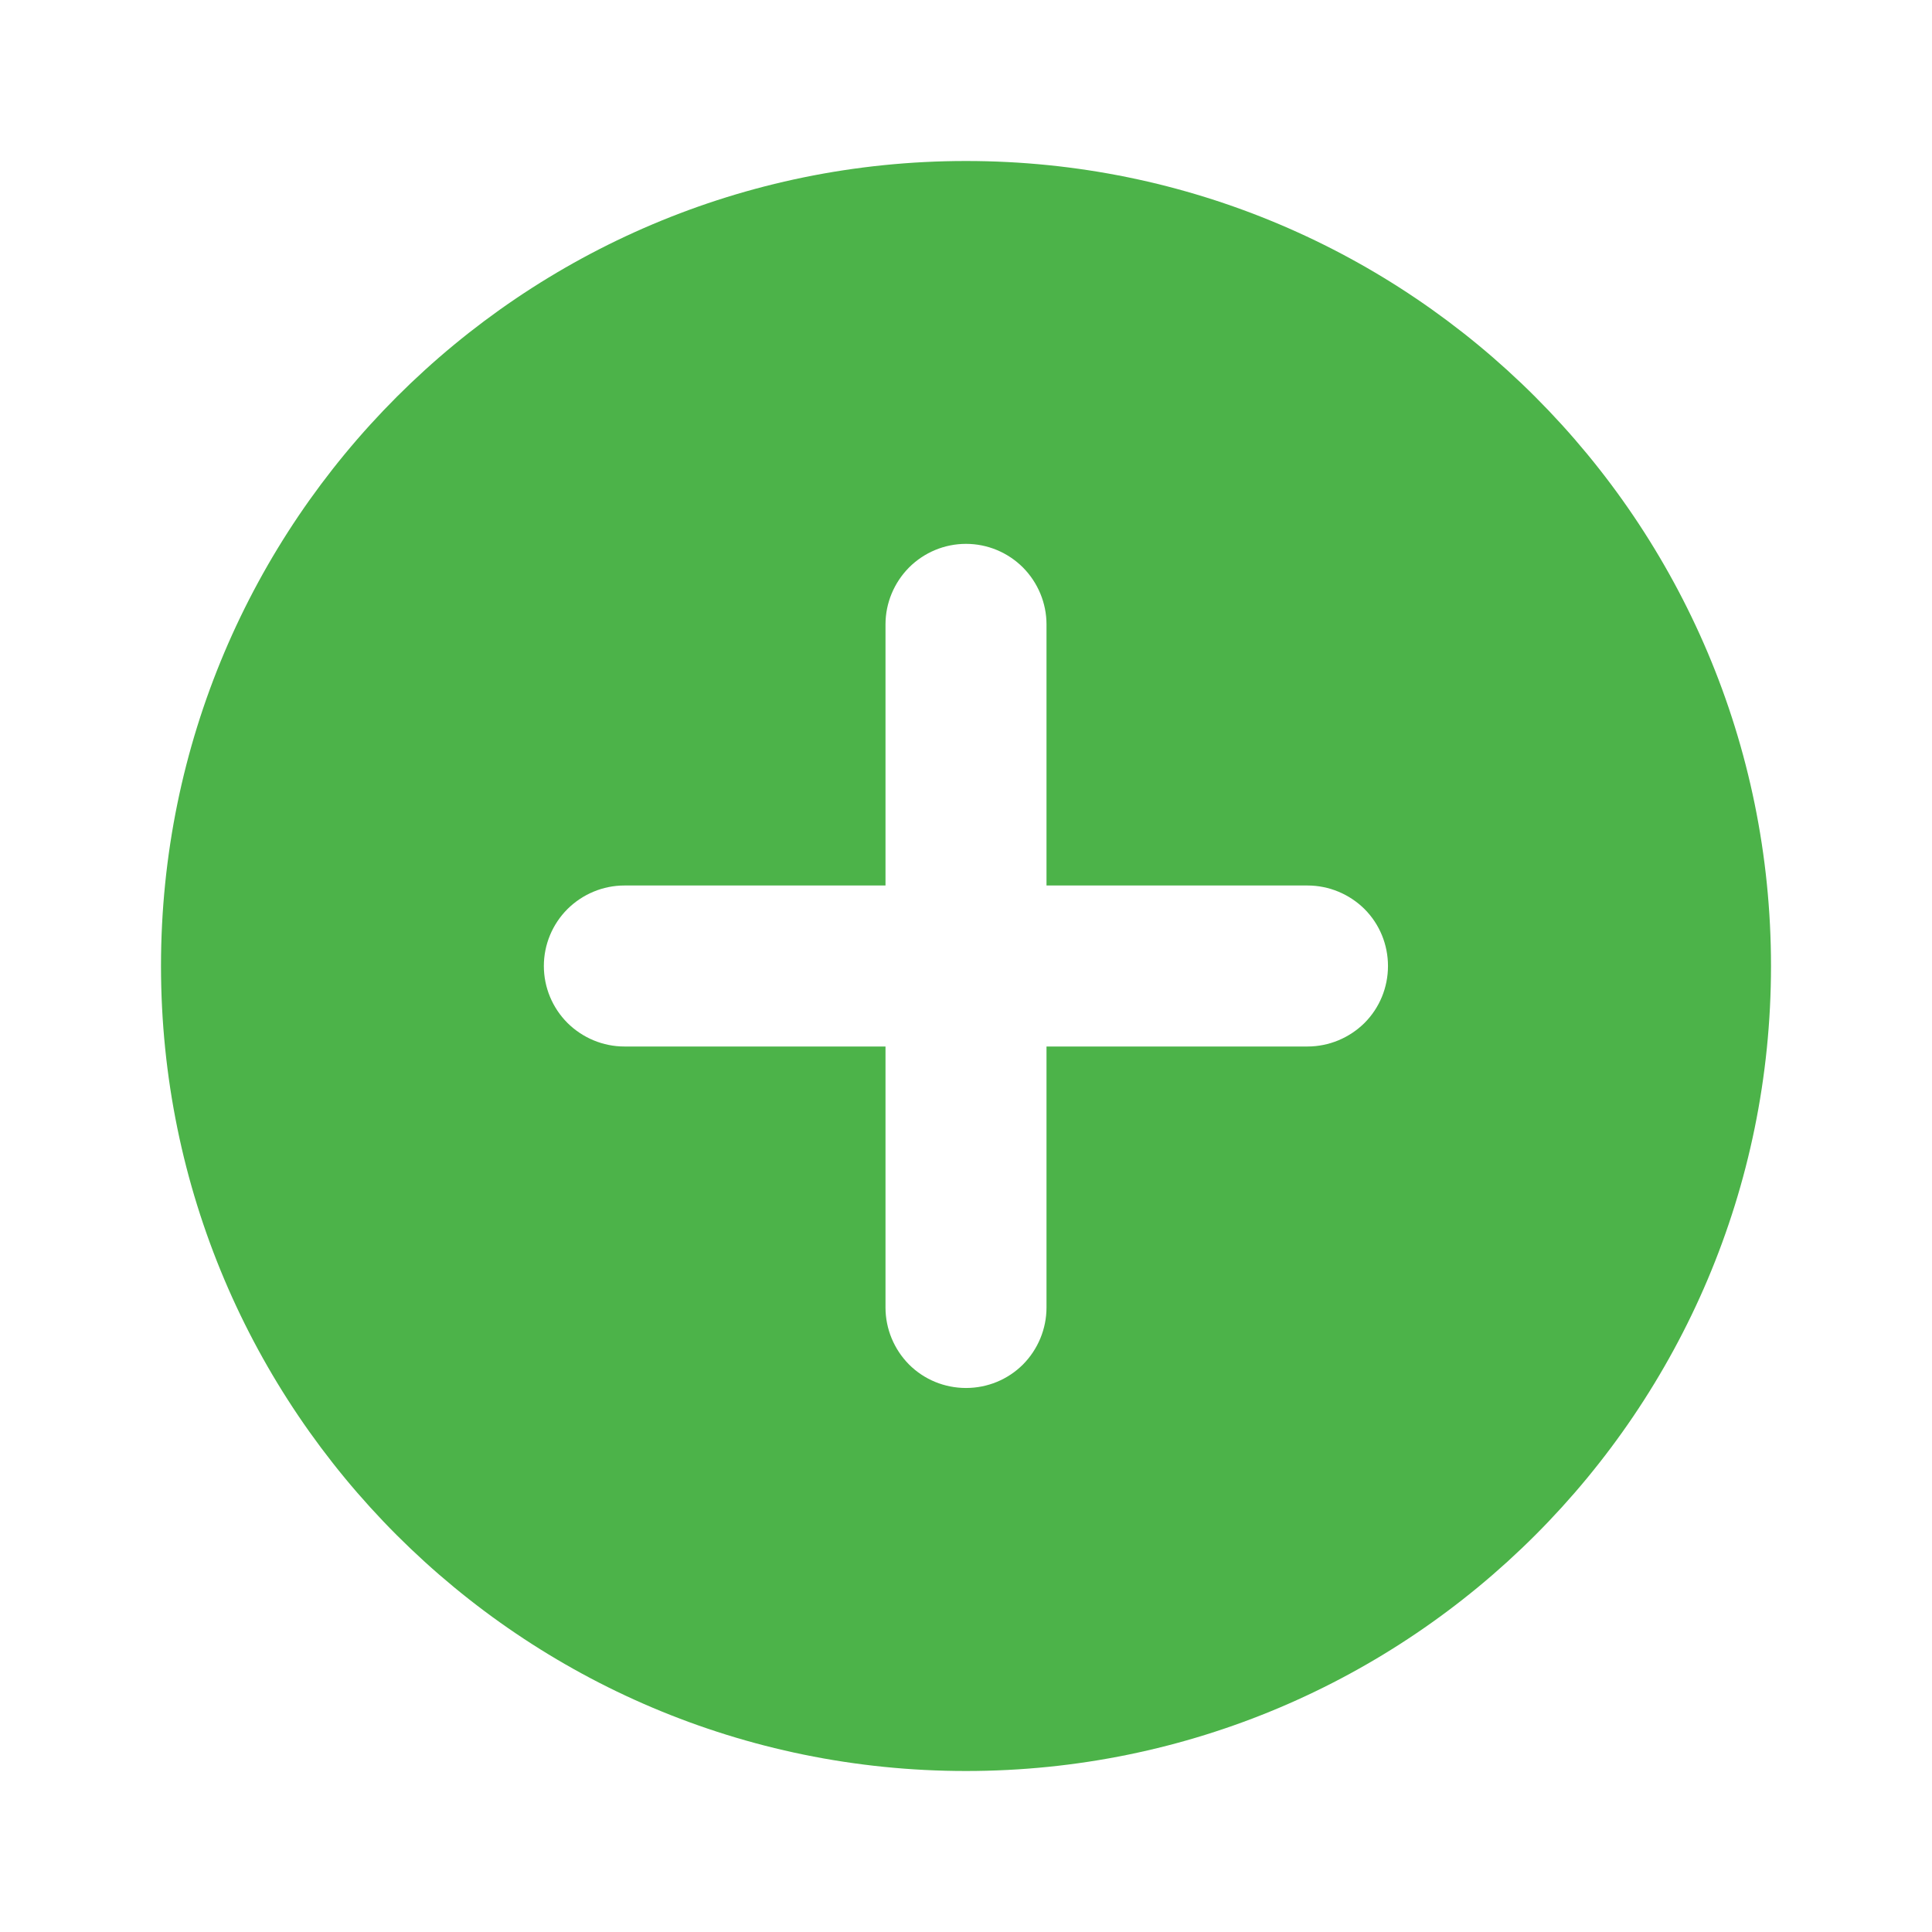 <svg width="12" height="12" viewBox="0 0 12 12" fill="none" xmlns="http://www.w3.org/2000/svg">
<path fill-rule="evenodd" clip-rule="evenodd" d="M1 6C1 3.239 3.239 1 6 1C8.761 1 11 3.239 11 6C11 8.761 8.761 11 6 11C3.239 11 1 8.761 1 6ZM6.5 3.878C6.5 3.746 6.447 3.619 6.354 3.525C6.26 3.431 6.133 3.378 6 3.378C5.867 3.378 5.74 3.431 5.646 3.525C5.553 3.619 5.5 3.746 5.5 3.878V5.5H3.878C3.746 5.5 3.619 5.553 3.525 5.646C3.431 5.74 3.378 5.867 3.378 6C3.378 6.133 3.431 6.26 3.525 6.354C3.619 6.447 3.746 6.5 3.878 6.5H5.5V8.121C5.5 8.254 5.553 8.381 5.646 8.475C5.74 8.569 5.867 8.621 6 8.621C6.133 8.621 6.26 8.569 6.354 8.475C6.447 8.381 6.5 8.254 6.5 8.121V6.5H8.121C8.254 6.5 8.381 6.447 8.475 6.354C8.569 6.26 8.621 6.133 8.621 6C8.621 5.867 8.569 5.74 8.475 5.646C8.381 5.553 8.254 5.5 8.121 5.5H6.5V3.878Z" fill="#4CB349"/>
</svg>
